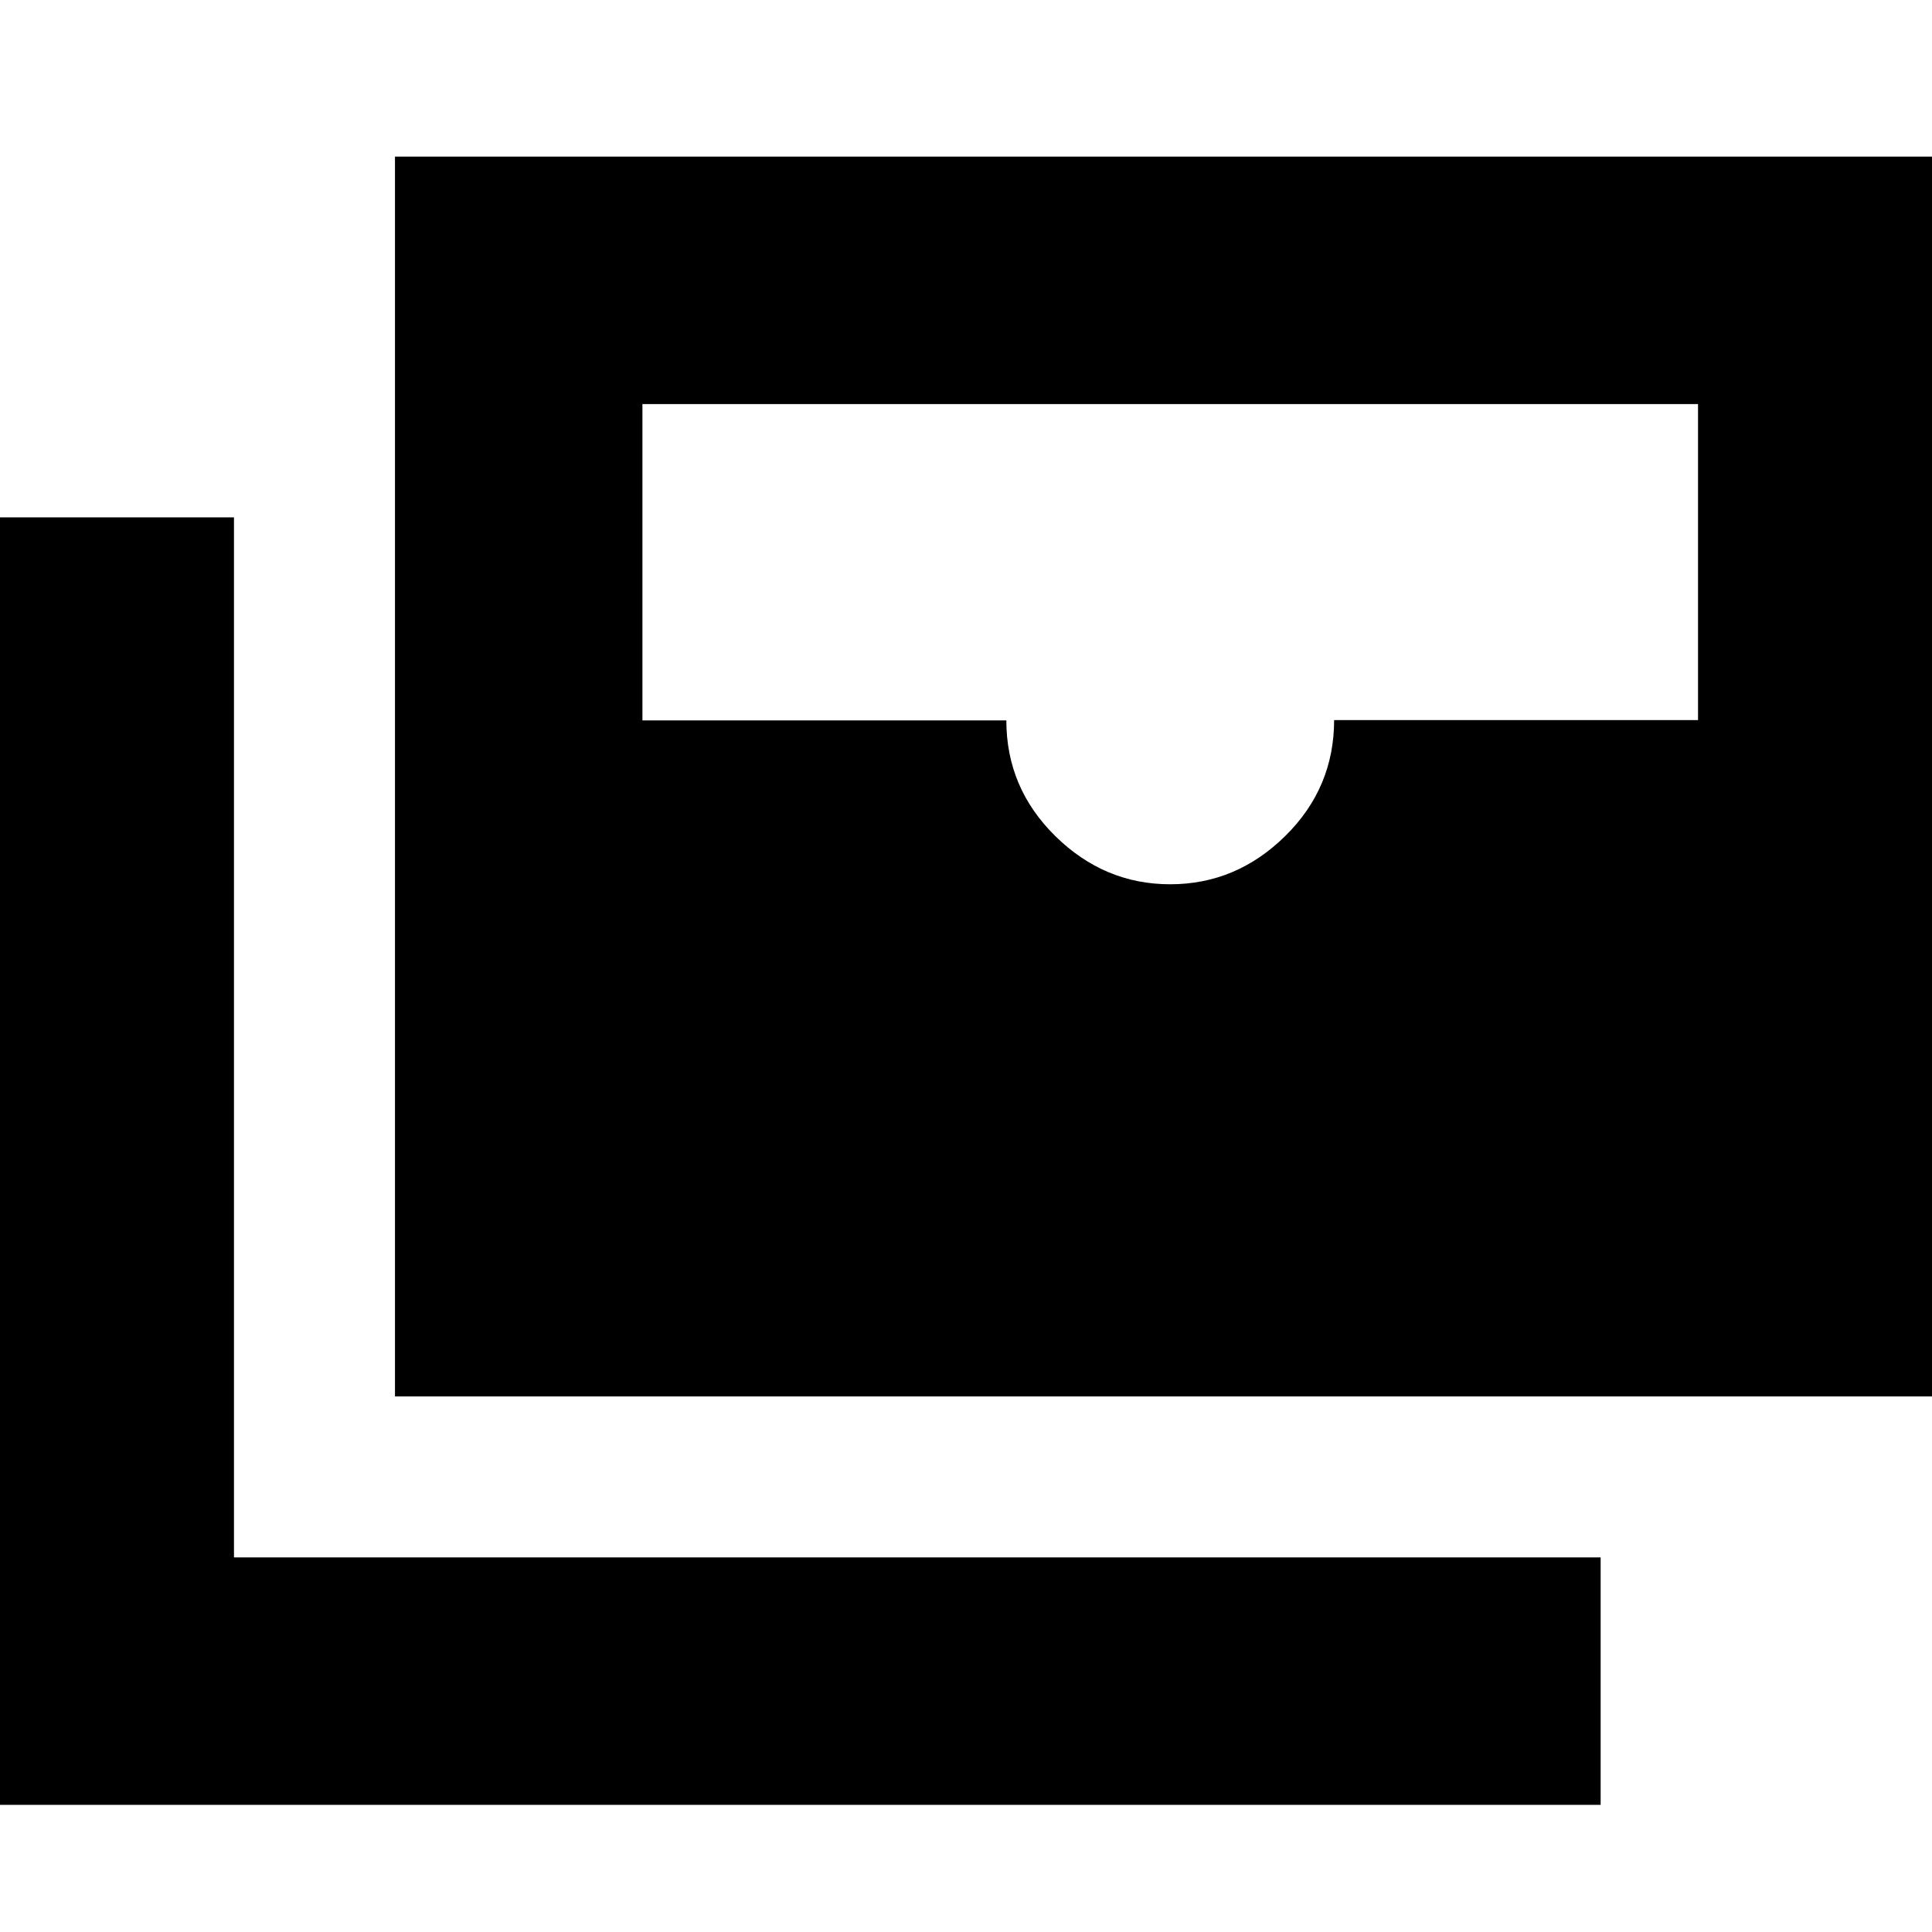 <svg xmlns="http://www.w3.org/2000/svg" height="24" viewBox="0 -960 960 960" width="24"><path d="M196.262-266.131v-616.043h770.434v616.043H196.262ZM581.479-520.61q32.767 0 57.1-23.935 24.334-23.934 24.334-57.655h180.825v-157.017H319.219v157.172h180.825q0 33.566 24.334 57.5 24.334 23.935 57.101 23.935ZM795.348-63.174H-6.696v-639.739h122.958v516.782h679.086v122.957Z"/></svg>